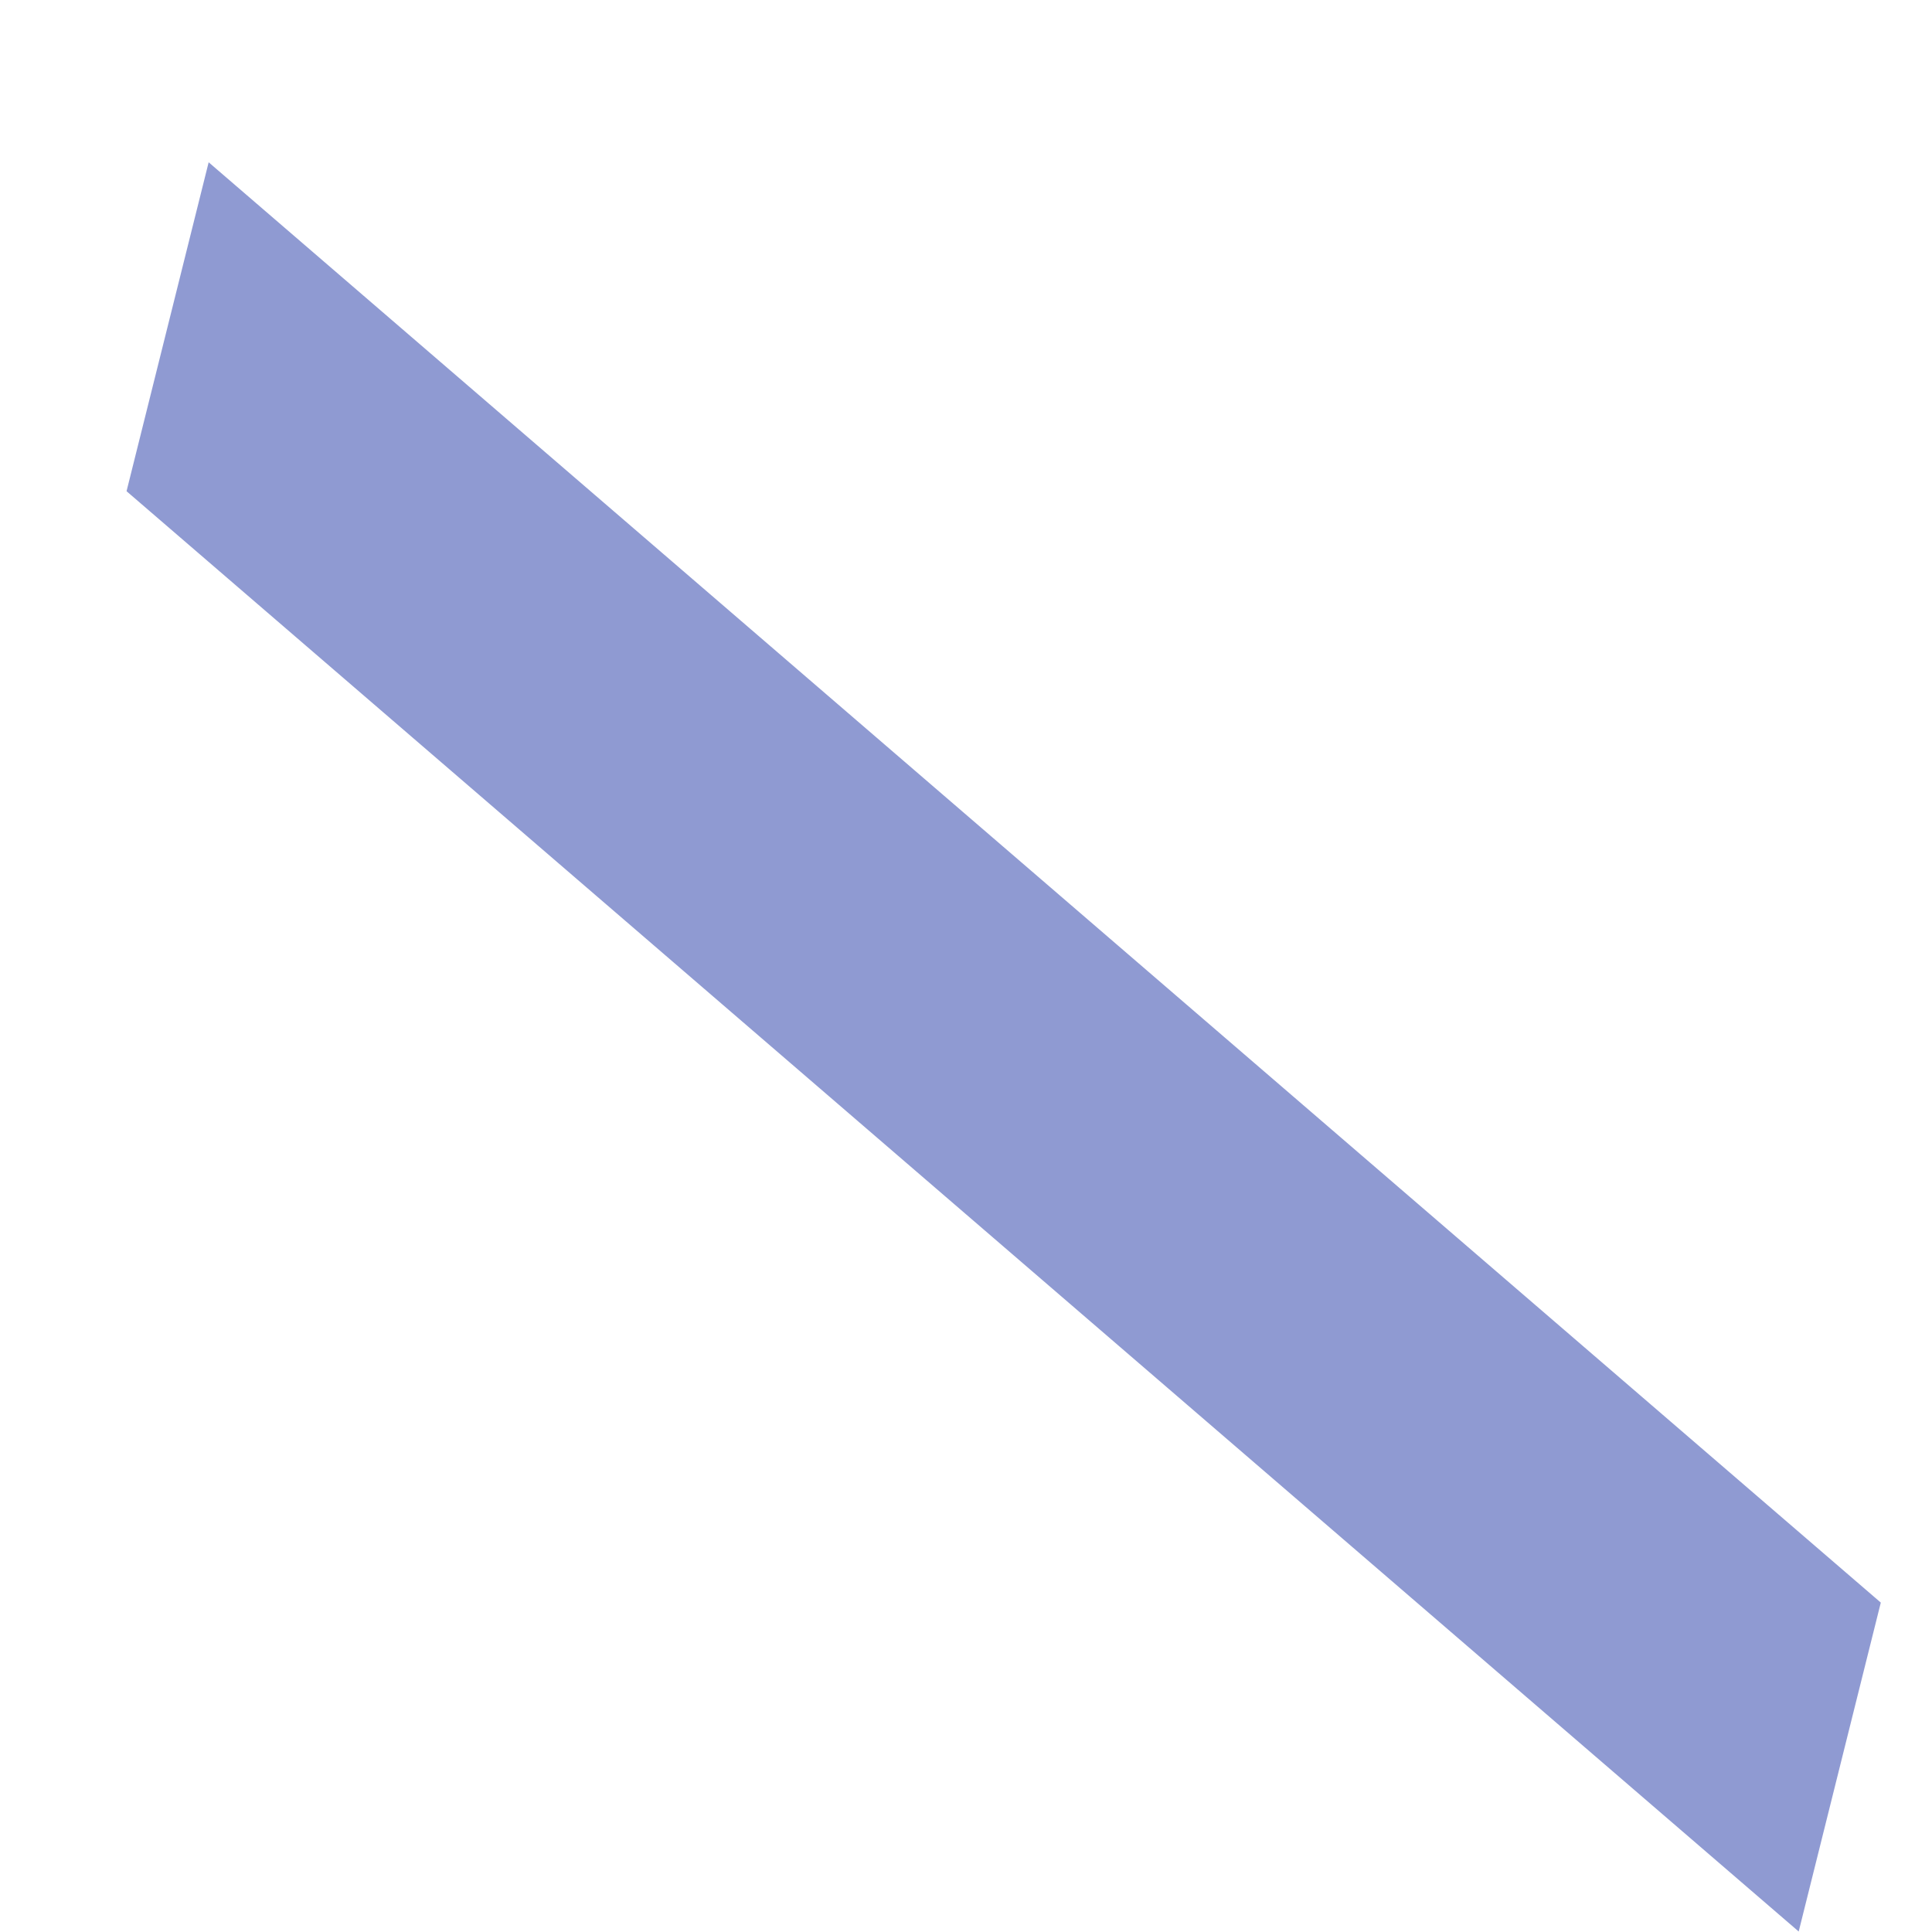 <?xml version="1.0" encoding="UTF-8" standalone="no"?><svg width='4' height='4' viewBox='0 0 4 4' fill='none' xmlns='http://www.w3.org/2000/svg'>
<path d='M3.894 3.318L3.724 3.999L0.262 1.017L0.432 0.336L3.894 3.318Z' fill='#8F9AD2'/>
</svg>
